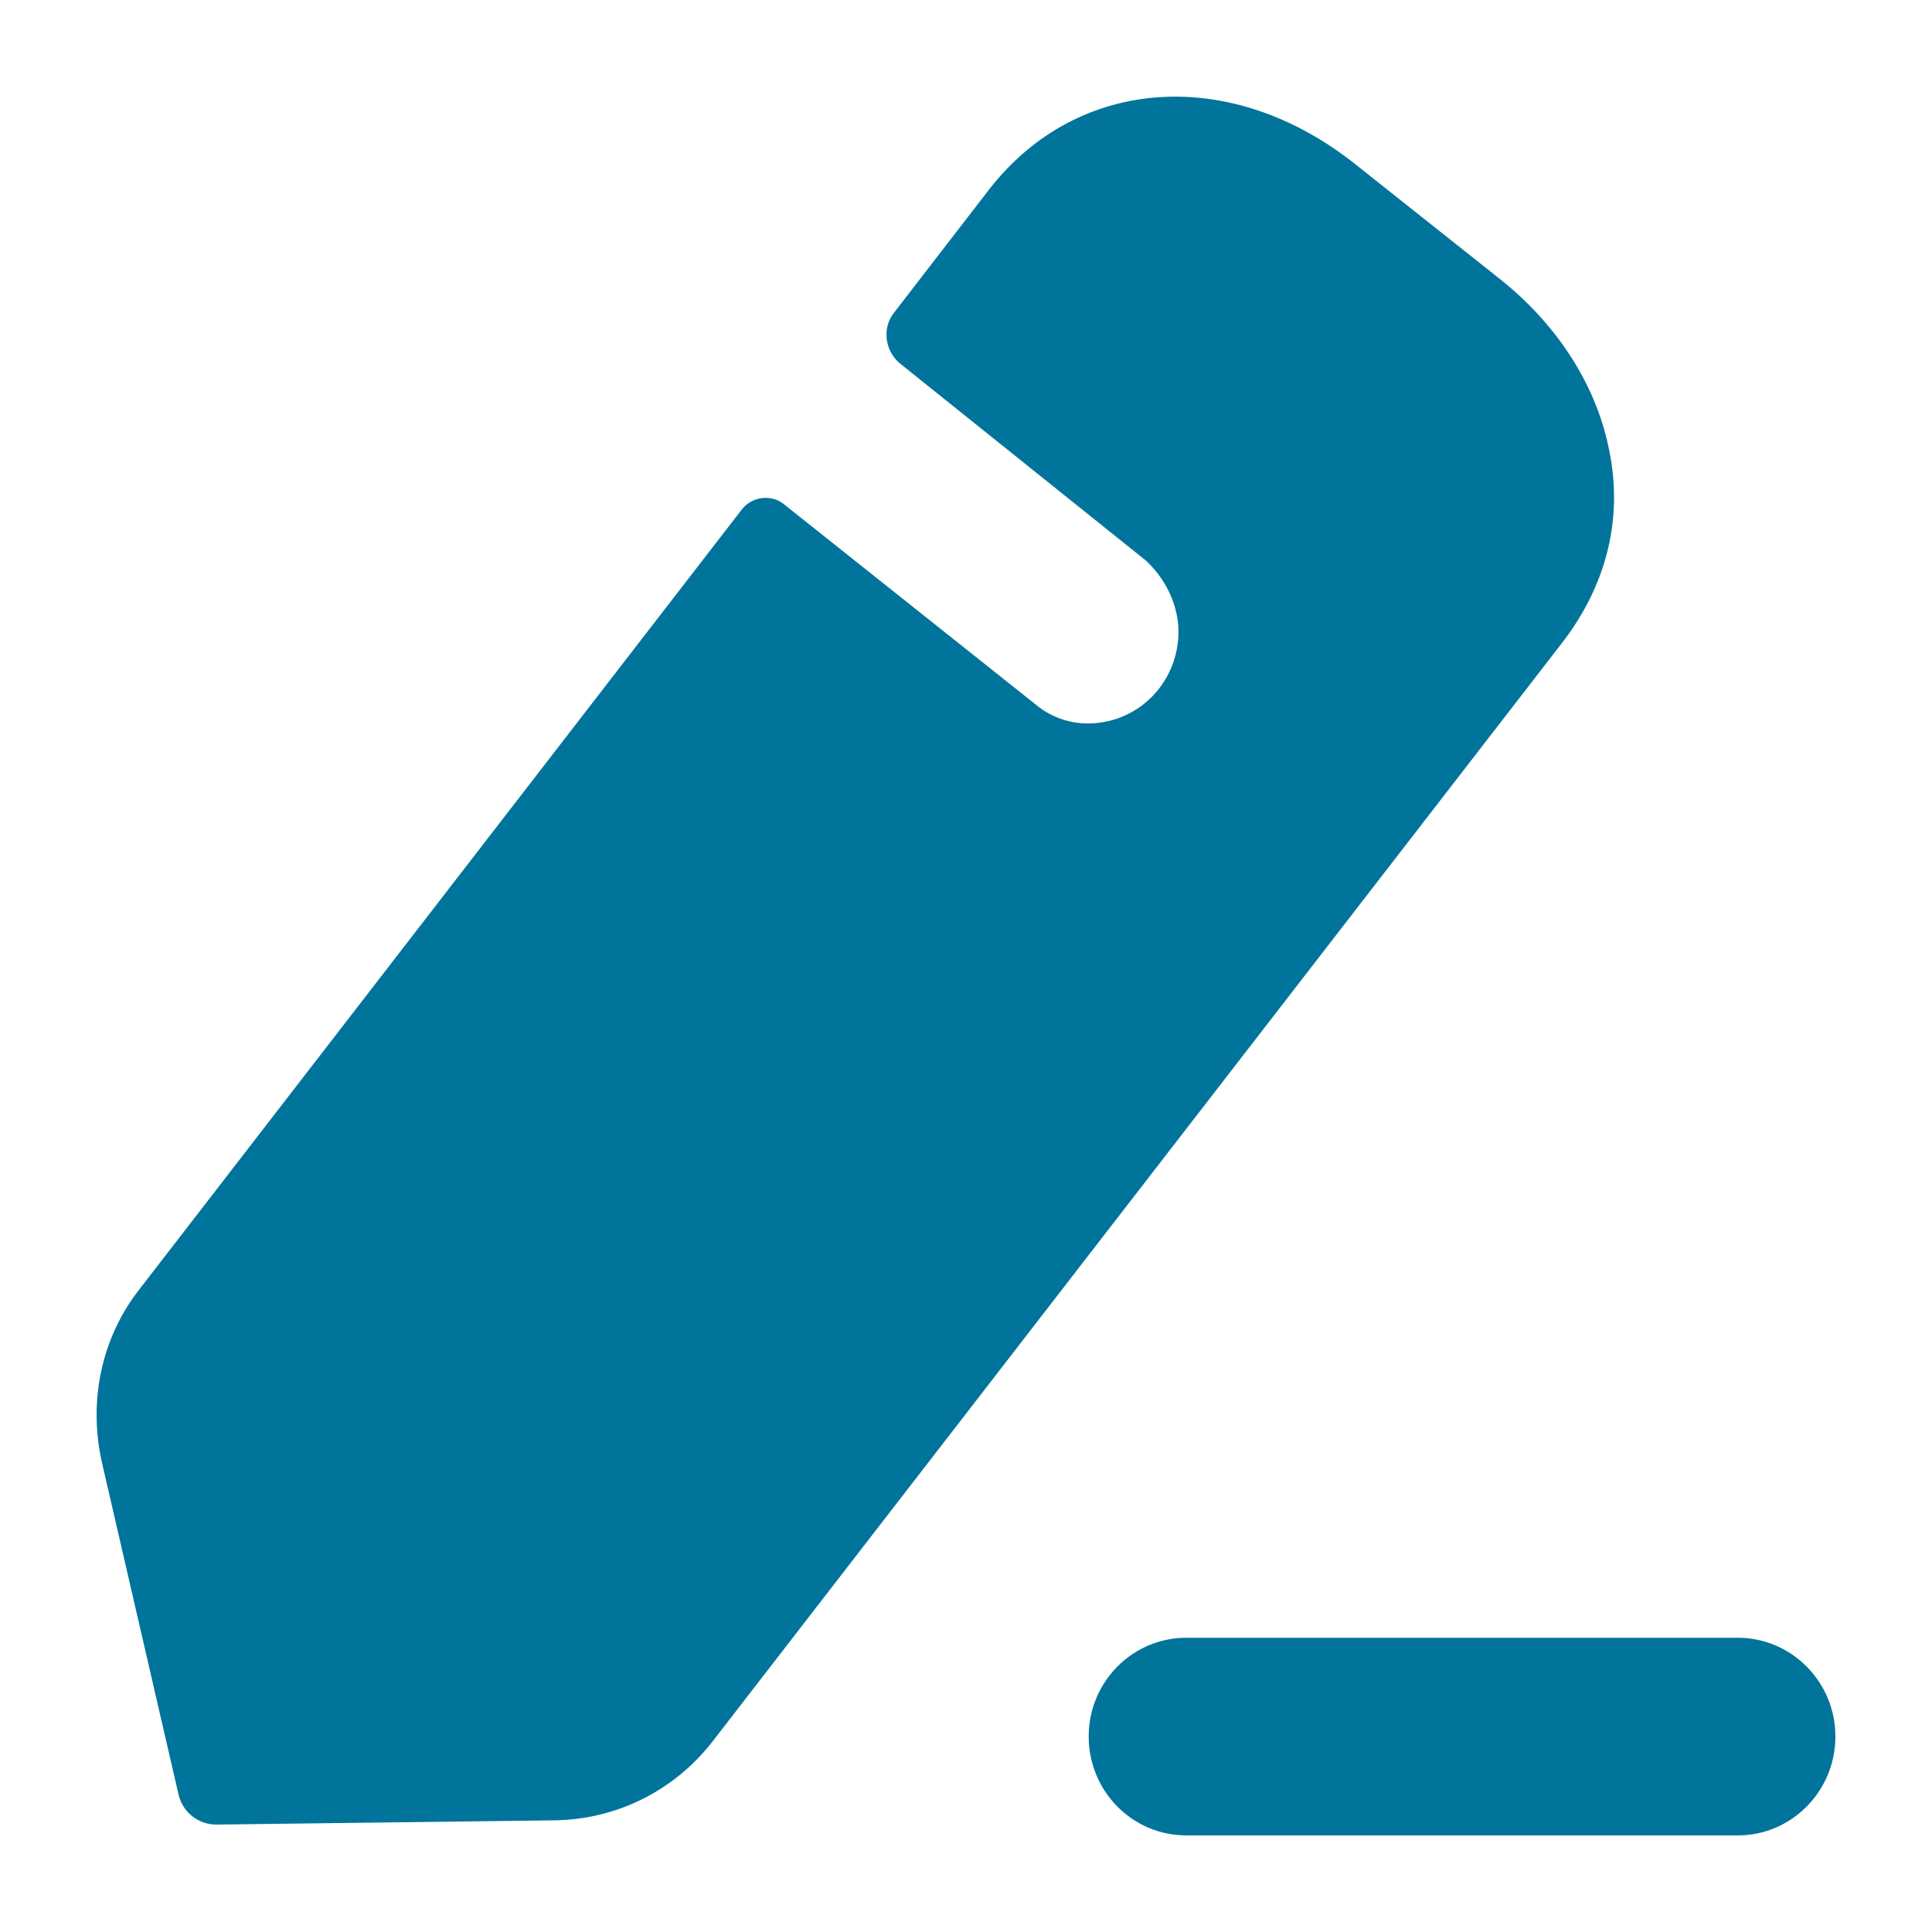 <svg width="10" height="10" viewBox="0 0 10 10" fill="none" xmlns="http://www.w3.org/2000/svg">
<path fill-rule="evenodd" clip-rule="evenodd" d="M3.688 9.014L8.081 3.333C8.32 3.026 8.405 2.672 8.325 2.311C8.256 1.984 8.055 1.672 7.752 1.435L7.015 0.85C6.373 0.339 5.577 0.393 5.121 0.979L4.627 1.619C4.564 1.699 4.58 1.817 4.659 1.882C4.659 1.882 5.906 2.881 5.933 2.903C6.017 2.983 6.081 3.091 6.097 3.22C6.124 3.472 5.948 3.709 5.688 3.741C5.566 3.757 5.45 3.72 5.365 3.65L4.054 2.607C3.991 2.559 3.895 2.569 3.842 2.634L0.728 6.665C0.526 6.918 0.457 7.246 0.526 7.563L0.924 9.288C0.945 9.379 1.025 9.444 1.12 9.444L2.871 9.422C3.189 9.417 3.487 9.272 3.688 9.014ZM6.14 8.477H8.995C9.273 8.477 9.5 8.706 9.5 8.988C9.5 9.271 9.273 9.5 8.995 9.5H6.14C5.861 9.5 5.635 9.271 5.635 8.988C5.635 8.706 5.861 8.477 6.14 8.477Z" fill="#00749B"/>
</svg>
